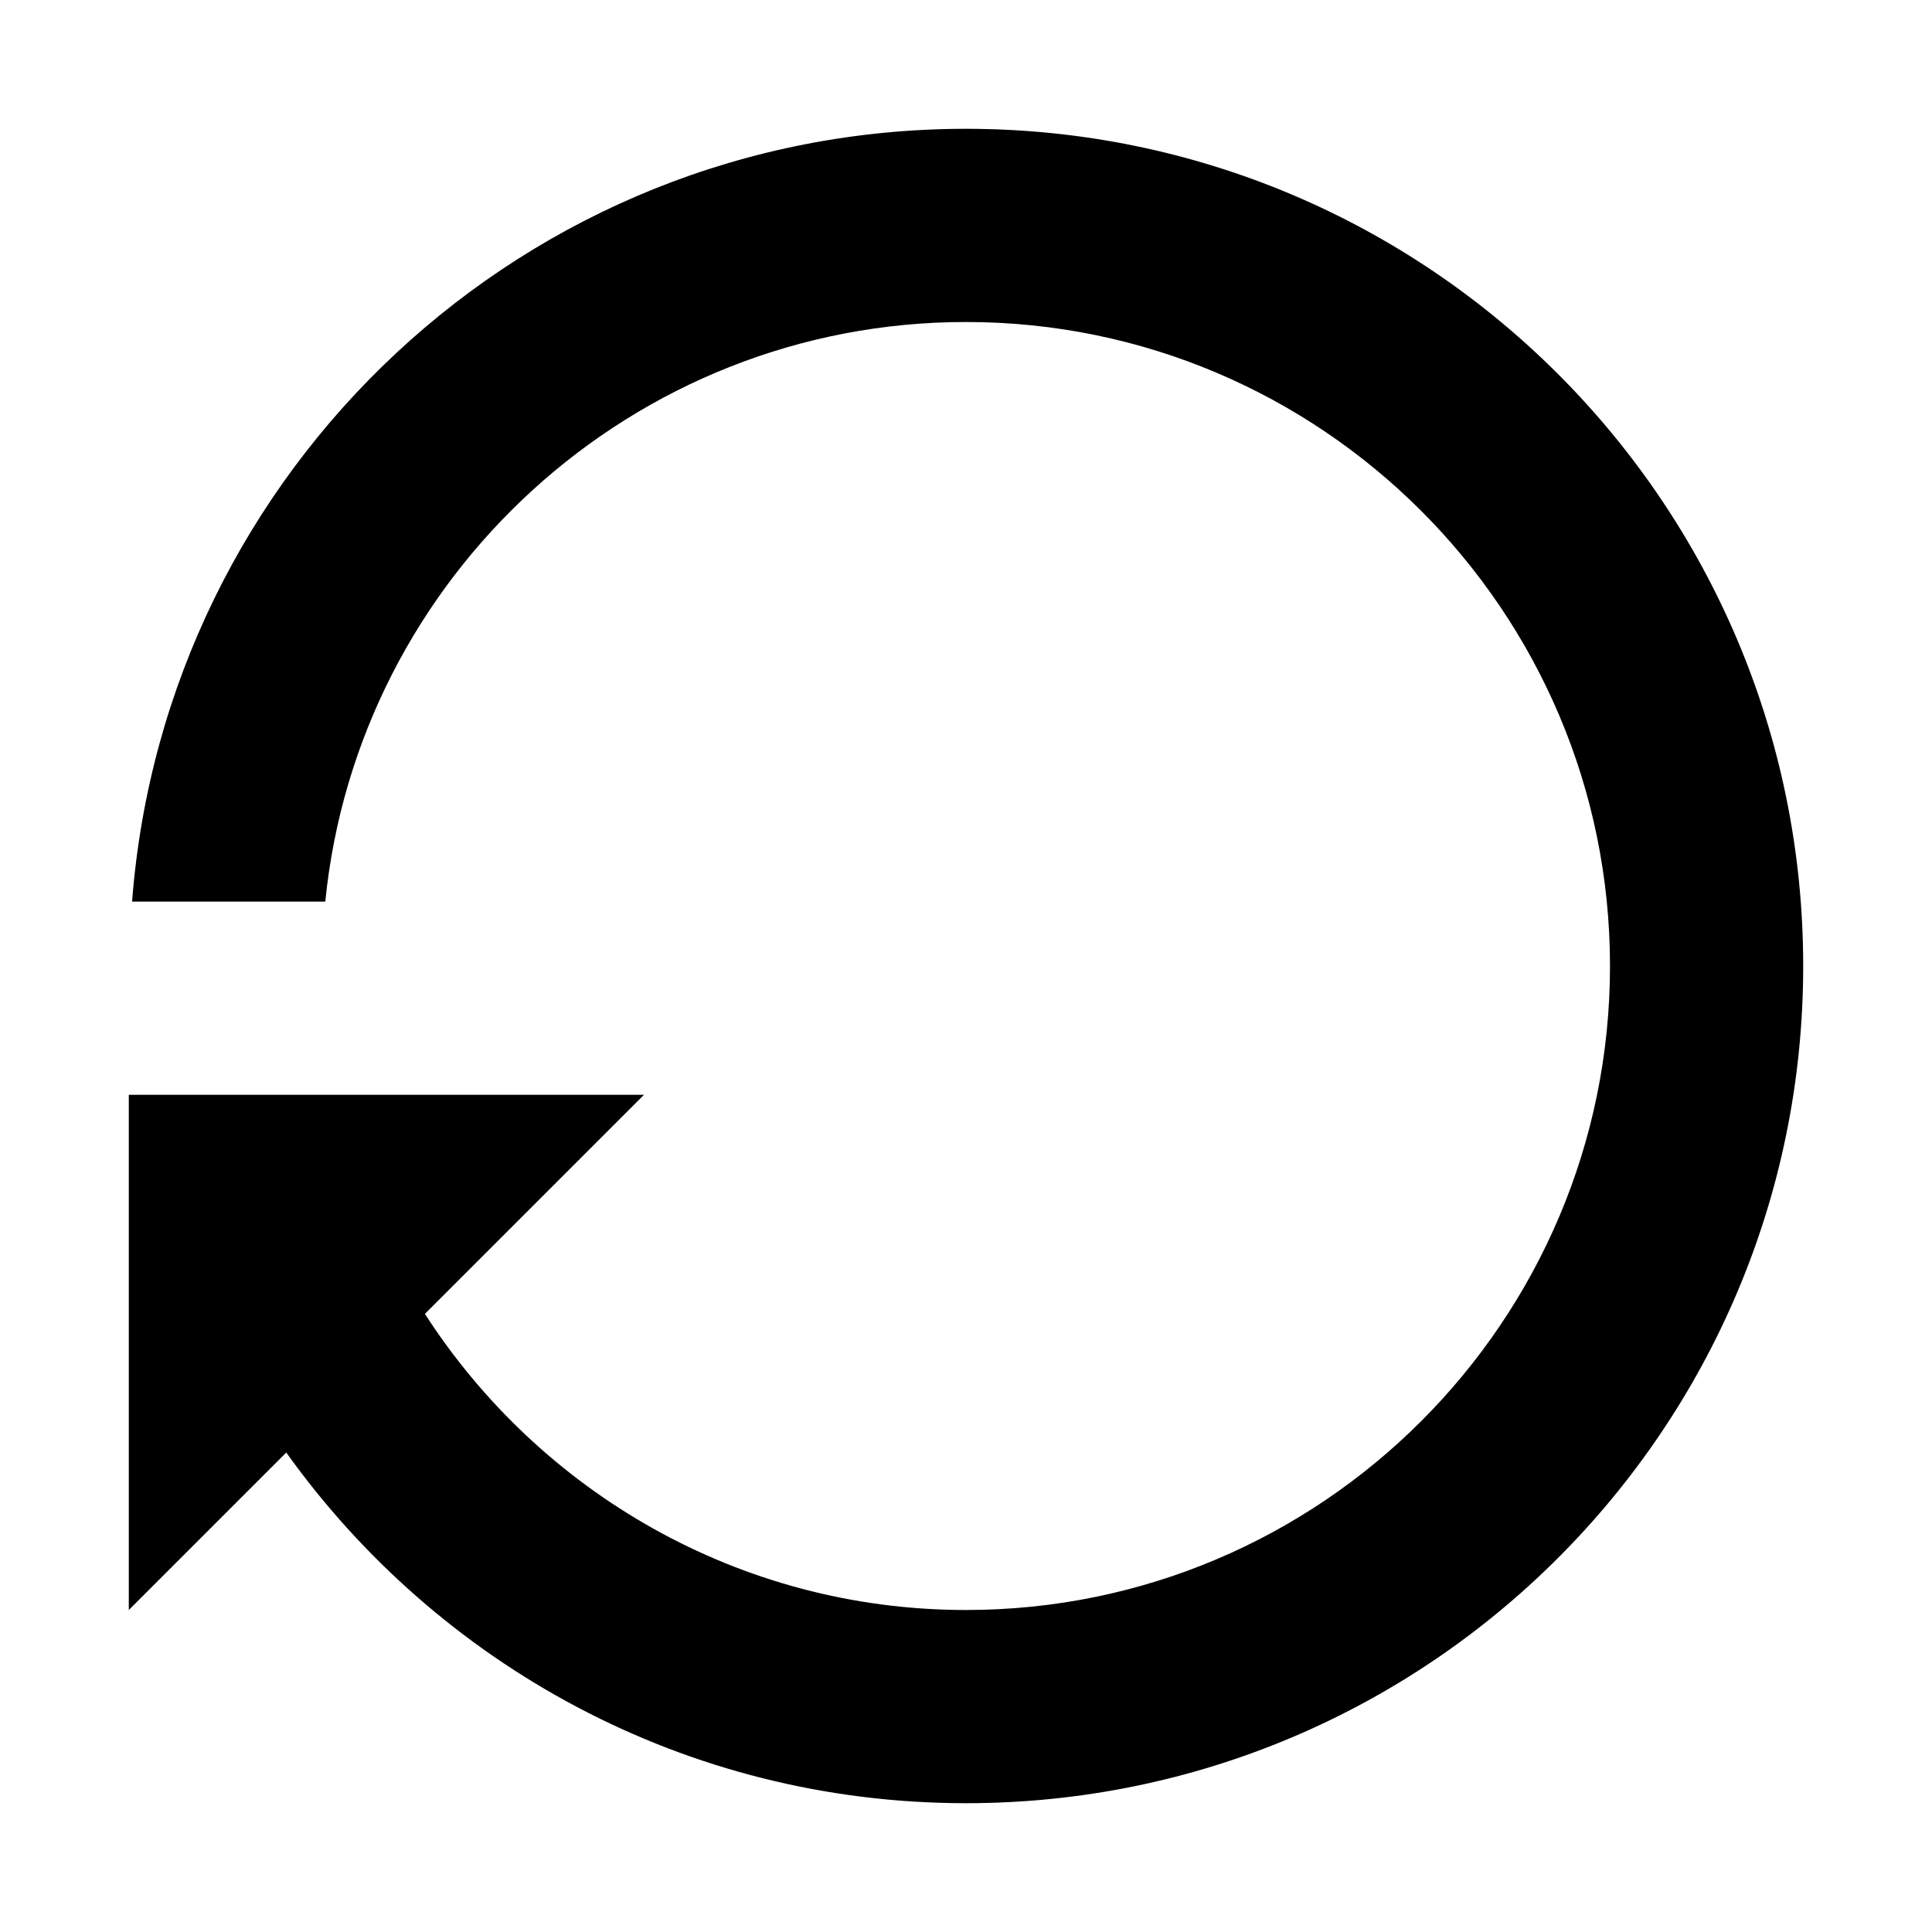 <?xml version="1.0" encoding="UTF-8"?>
<!DOCTYPE svg PUBLIC "-//W3C//DTD SVG 1.1 Tiny//EN" "http://www.w3.org/Graphics/SVG/1.1/DTD/svg11-tiny.dtd">
<svg baseProfile="tiny" height="30px" version="1.1" viewBox="0 0 30 30" width="30px" x="0px" xmlns="http://www.w3.org/2000/svg" xmlns:xlink="http://www.w3.org/1999/xlink" y="0px">
<g fill-opacity="0.5" stroke-opacity="0.5">
<rect fill="none" height="30" width="30"/>
</g>
<path d="M15,2C8.158,2,2.563,7.289,2.051,14h3C5.554,8.954,9.824,5,15,5c5.514,0,10,4.486,10,10c0,5.515-4.486,10-10,10  c-3.523,0-6.621-1.836-8.402-4.598L10,17H2v8l2.445-2.445C6.8,25.848,10.642,28,15,28c7.18,0,13-5.82,13-13S22.18,2,15,2z"/>
</svg>

